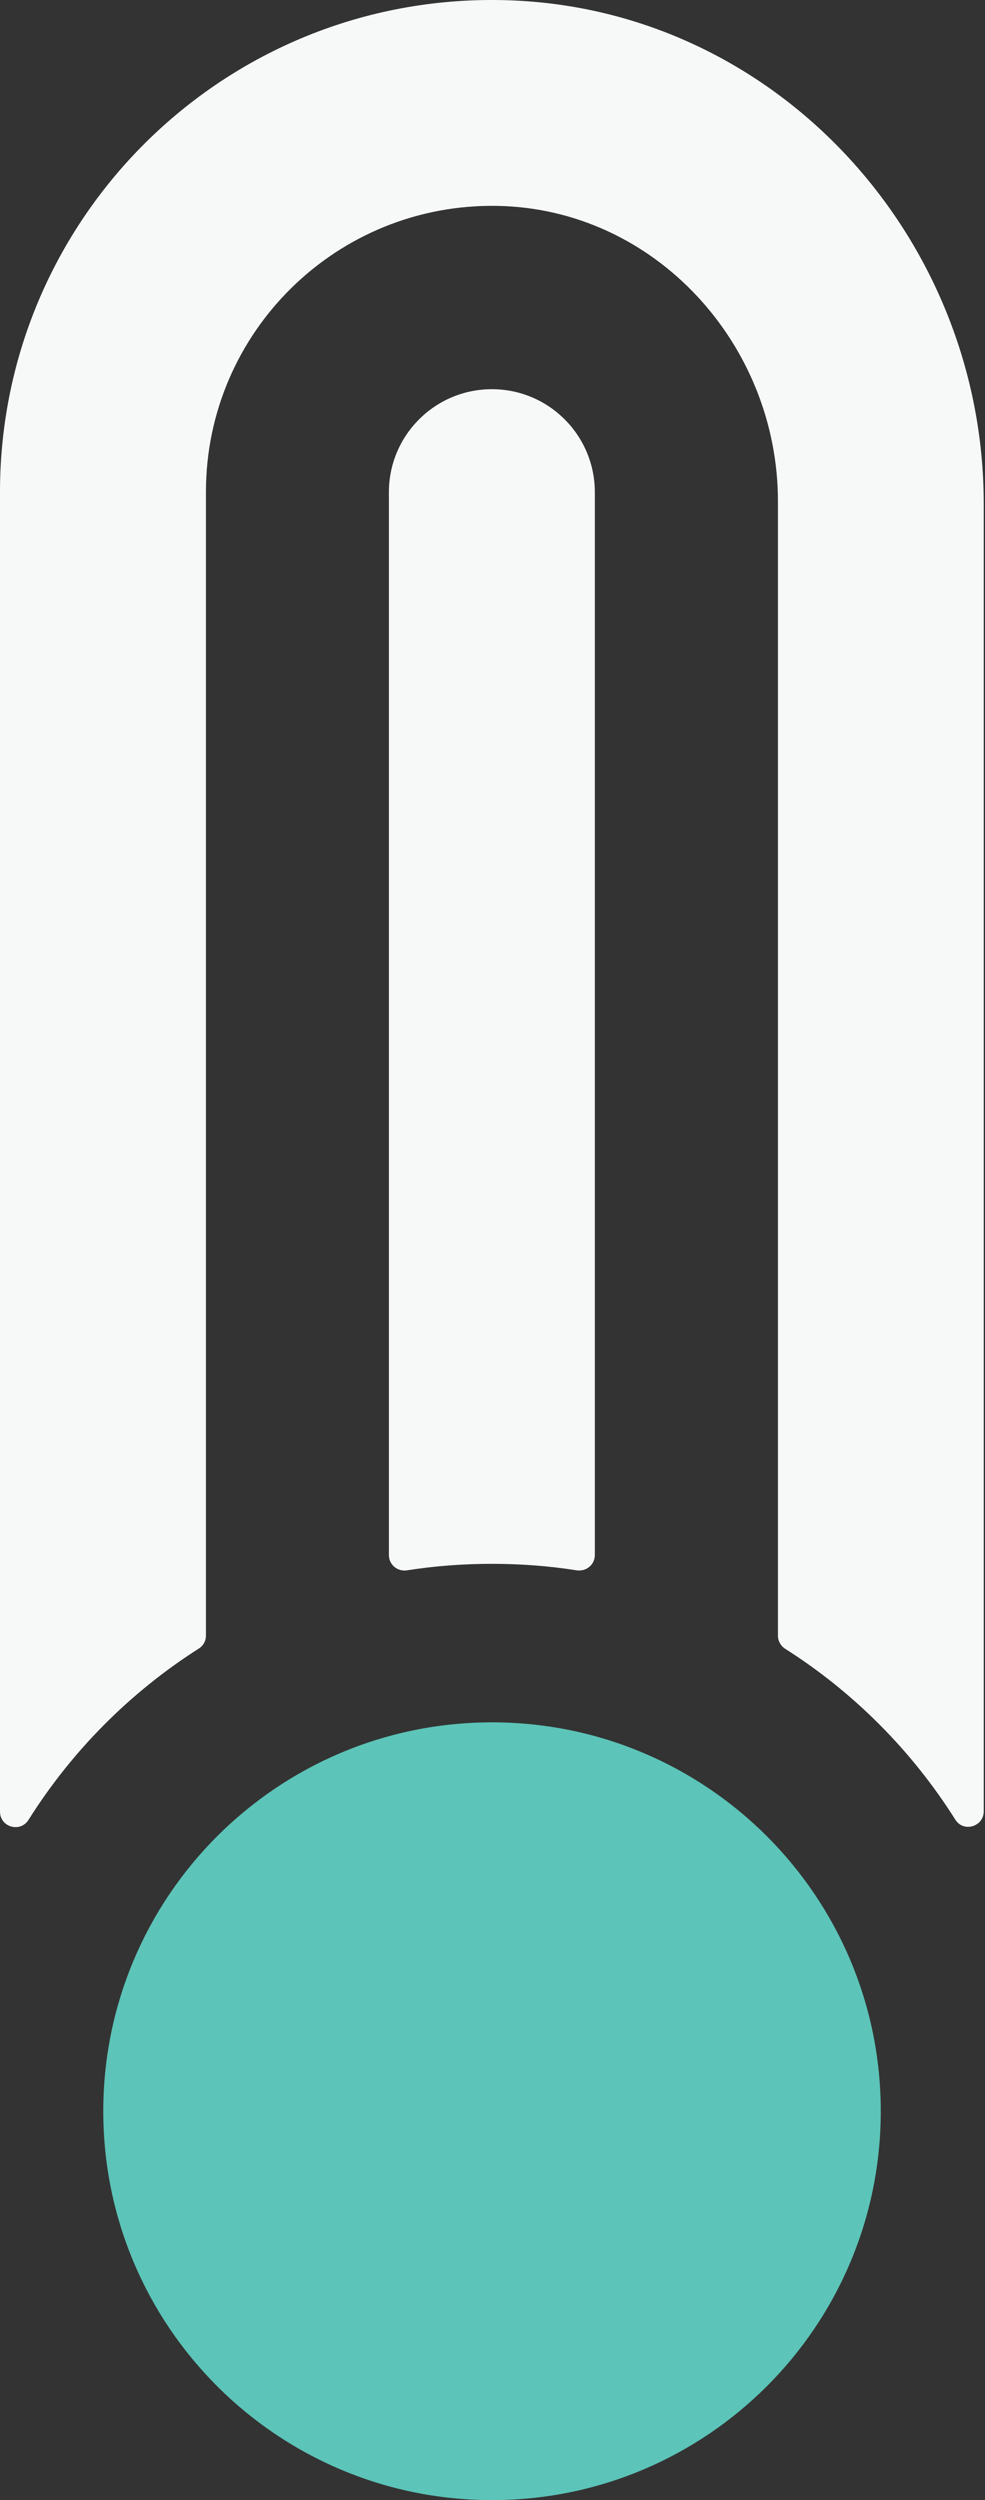 <svg width="67" height="170" viewBox="0 0 67 170" fill="none" xmlns="http://www.w3.org/2000/svg">
<rect x="0" y="0" width="67" height="170" fill="#333333" stroke="none"/>
<path d="M33.467 106.336C35.421 106.336 37.344 106.48 39.227 106.778C39.875 106.871 40.461 106.397 40.461 105.739V33.468C40.461 29.601 37.324 26.464 33.457 26.464C29.59 26.464 26.453 29.601 26.453 33.468V105.739C26.453 106.397 27.039 106.881 27.687 106.778C29.569 106.48 31.503 106.336 33.467 106.336Z" fill="#F7F8F8"/>
<path d="M33.467 117.114C18.863 117.114 7.025 128.954 7.025 143.557C7.025 158.161 18.863 170 33.467 170C48.071 170 59.91 158.161 59.91 143.557C59.91 128.954 48.071 117.114 33.467 117.114Z" fill="#5CC4B8"/>
<path d="M34.67 0.022C15.643 -0.657 0 14.575 0 33.458V123.183C0 124.242 1.378 124.643 1.944 123.738C4.896 119.048 8.855 115.068 13.525 112.095C13.823 111.91 14.008 111.581 14.008 111.221V33.448C14.008 22.587 22.915 13.804 33.827 14C44.534 14.194 52.916 23.39 52.916 34.096V111.221C52.916 111.581 53.101 111.91 53.399 112.106C58.069 115.068 62.028 119.048 64.98 123.728C65.535 124.622 66.914 124.211 66.914 123.162V34.261C66.914 16.118 52.803 0.67 34.67 0.022Z" fill="#F7F8F8"/>
</svg>
